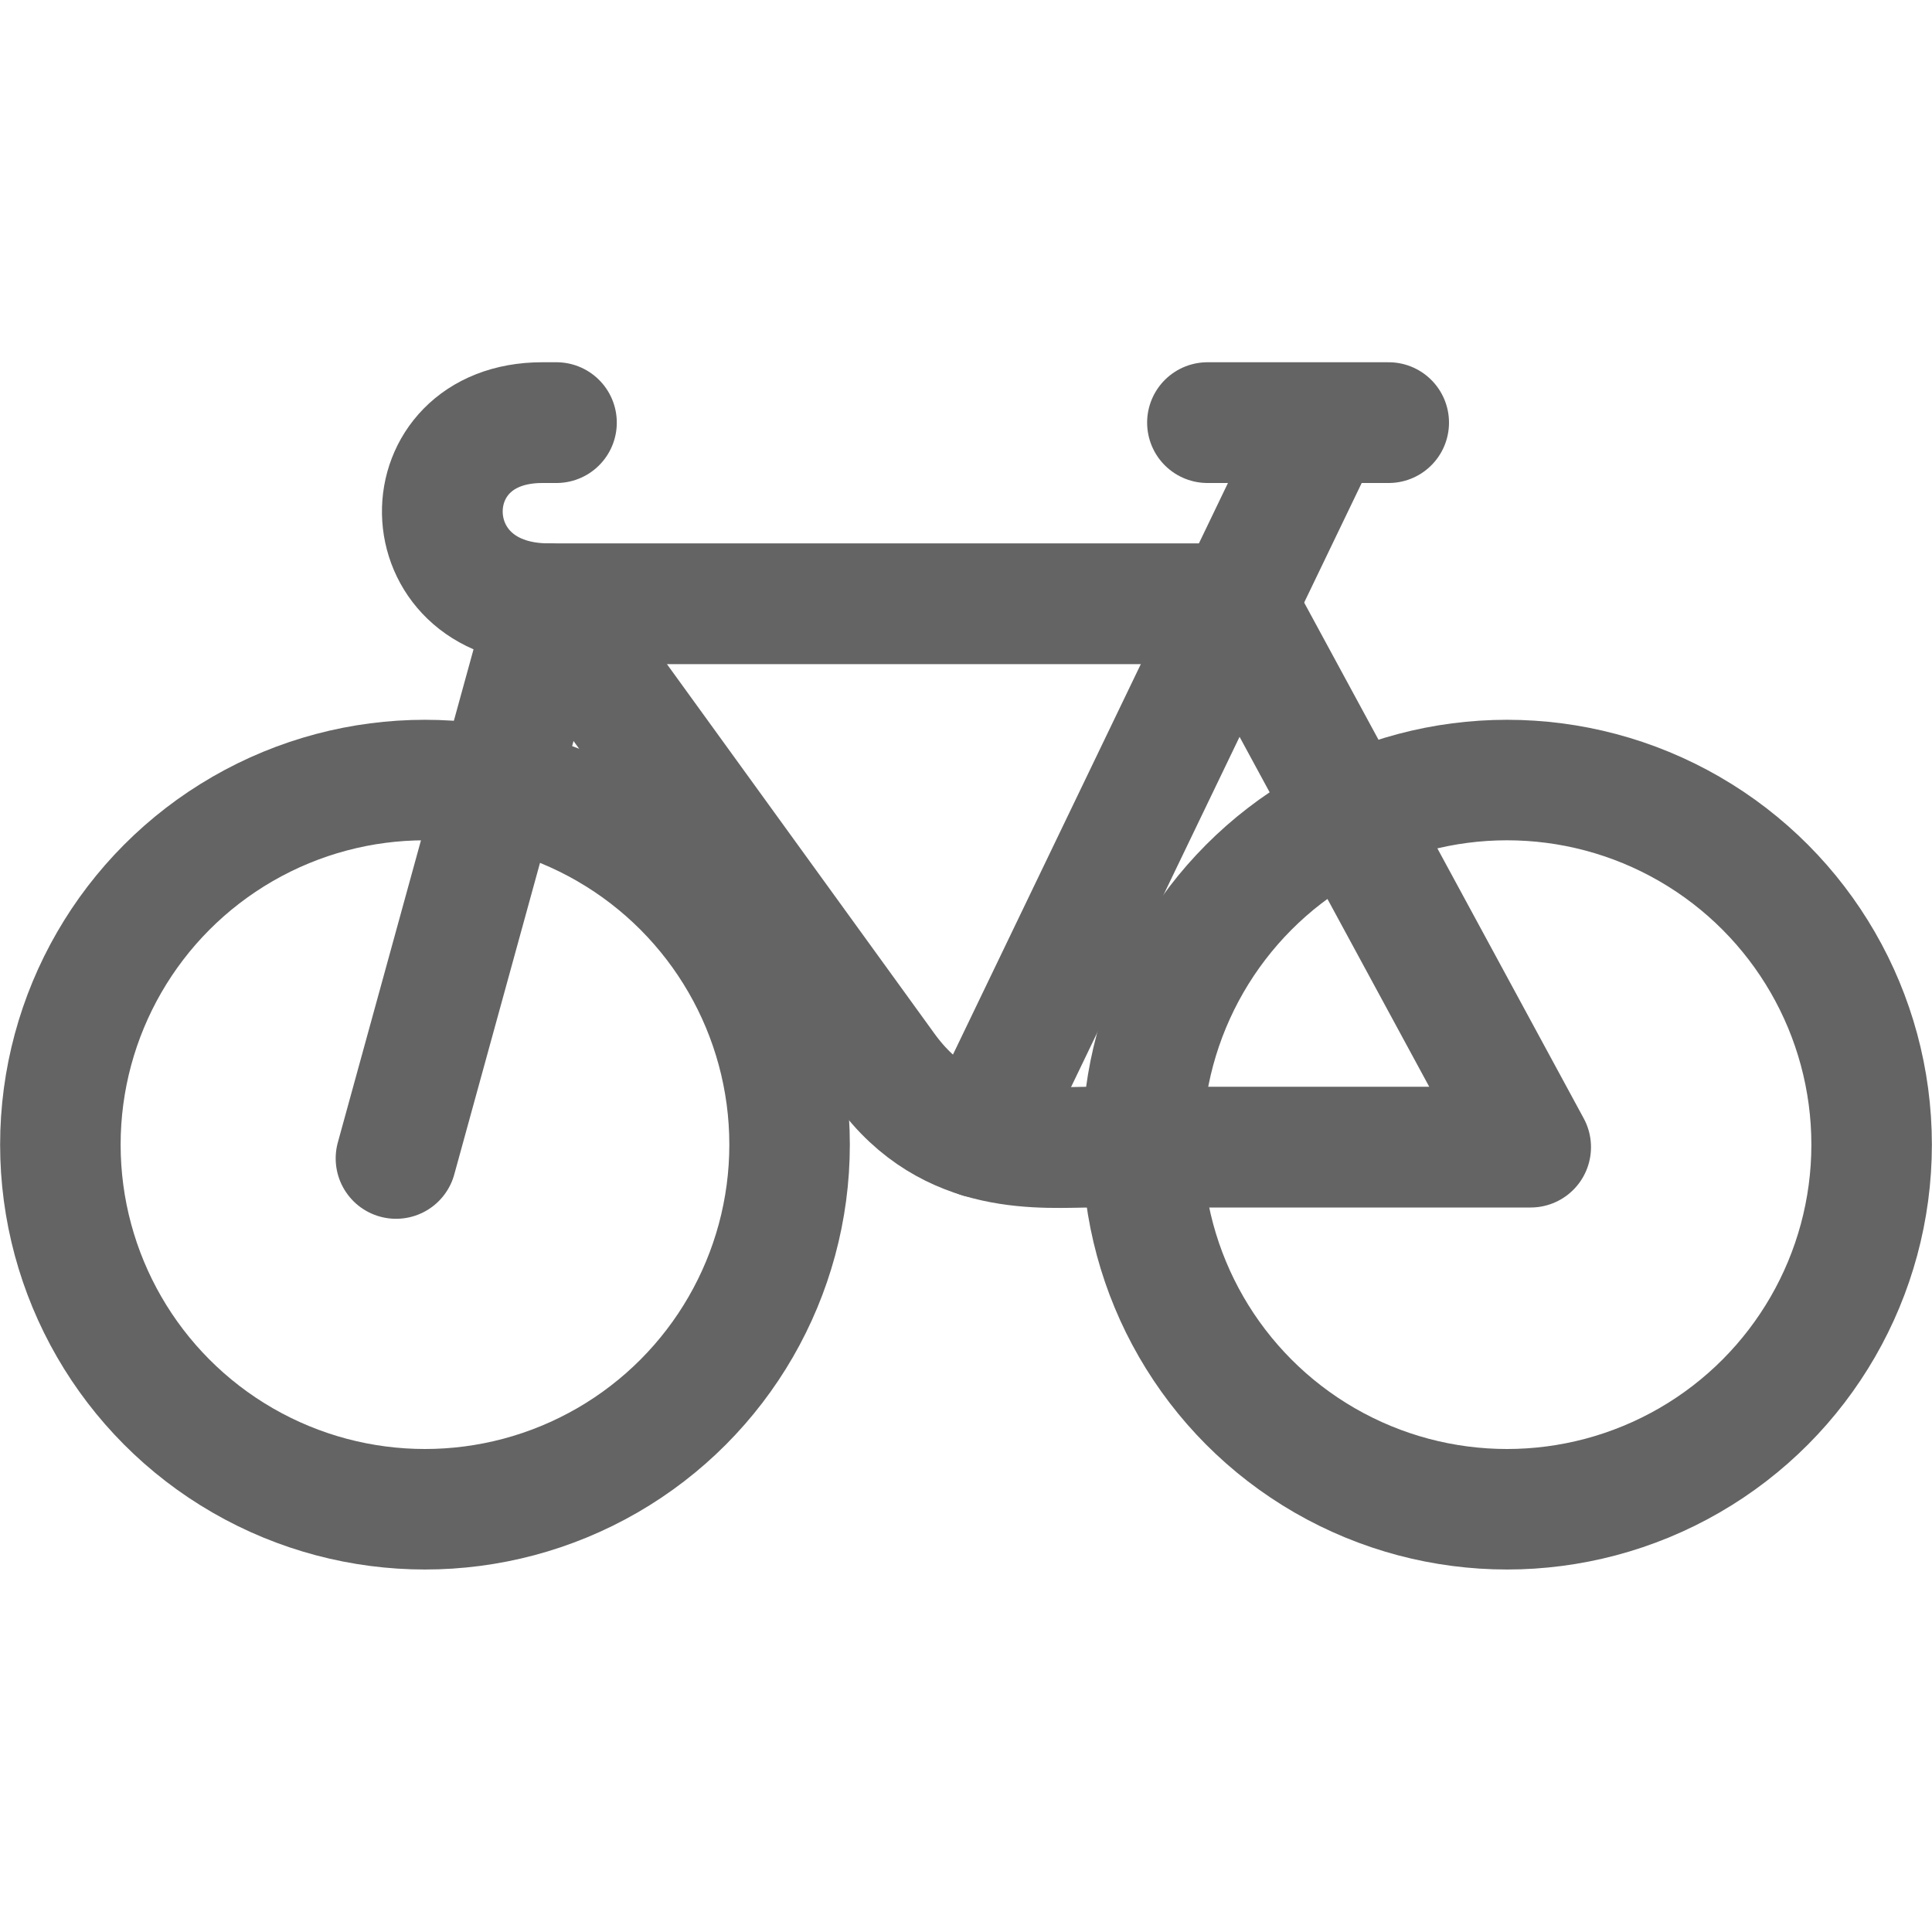 <?xml version="1.0" encoding="utf-8"?>
<!-- Generator: Adobe Illustrator 16.0.0, SVG Export Plug-In . SVG Version: 6.00 Build 0)  -->
<!DOCTYPE svg PUBLIC "-//W3C//DTD SVG 1.1//EN" "http://www.w3.org/Graphics/SVG/1.1/DTD/svg11.dtd">
<svg version="1.1" id="Layer_1" xmlns="http://www.w3.org/2000/svg" xmlns:xlink="http://www.w3.org/1999/xlink" x="0px" y="0px"
	 width="32px" height="32px" viewBox="0 0 32 32" enable-background="new 0 0 32 32" xml:space="preserve">
<g>
	
		<circle fill="none" stroke="#646464" stroke-width="1.996" stroke-linecap="round" stroke-linejoin="round" stroke-miterlimit="10" cx="7.039" cy="18.959" r="6.039"/>
	
		<circle fill="none" stroke="#646464" stroke-width="1.996" stroke-linecap="round" stroke-linejoin="round" stroke-miterlimit="10" cx="24.961" cy="18.959" r="6.039"/>
	<path fill="none" stroke="#646464" stroke-width="2" stroke-linecap="round" stroke-linejoin="round" stroke-miterlimit="10" d="
		M6.56,19.187L9.088,10c-2.327,0-2.335-3-0.106-3C9.501,7,9,7,9,7"/>
	
		<line fill="none" stroke="#646464" stroke-width="1.996" stroke-linecap="round" stroke-linejoin="round" stroke-miterlimit="10" x1="16.229" y1="18.844" x2="21.926" y2="7.003"/>
	<path fill="none" stroke="#646464" stroke-width="2" stroke-linecap="round" stroke-linejoin="round" stroke-miterlimit="10" d="
		M14.665,17.703L9.088,10h11.386l4.878,9H18.1C17.289,19,15.732,19.184,14.665,17.703z"/>
	
		<line fill="none" stroke="#646464" stroke-width="2" stroke-linecap="round" stroke-linejoin="round" stroke-miterlimit="10" x1="20" y1="7" x2="23" y2="7"/>
</g>
</svg>
